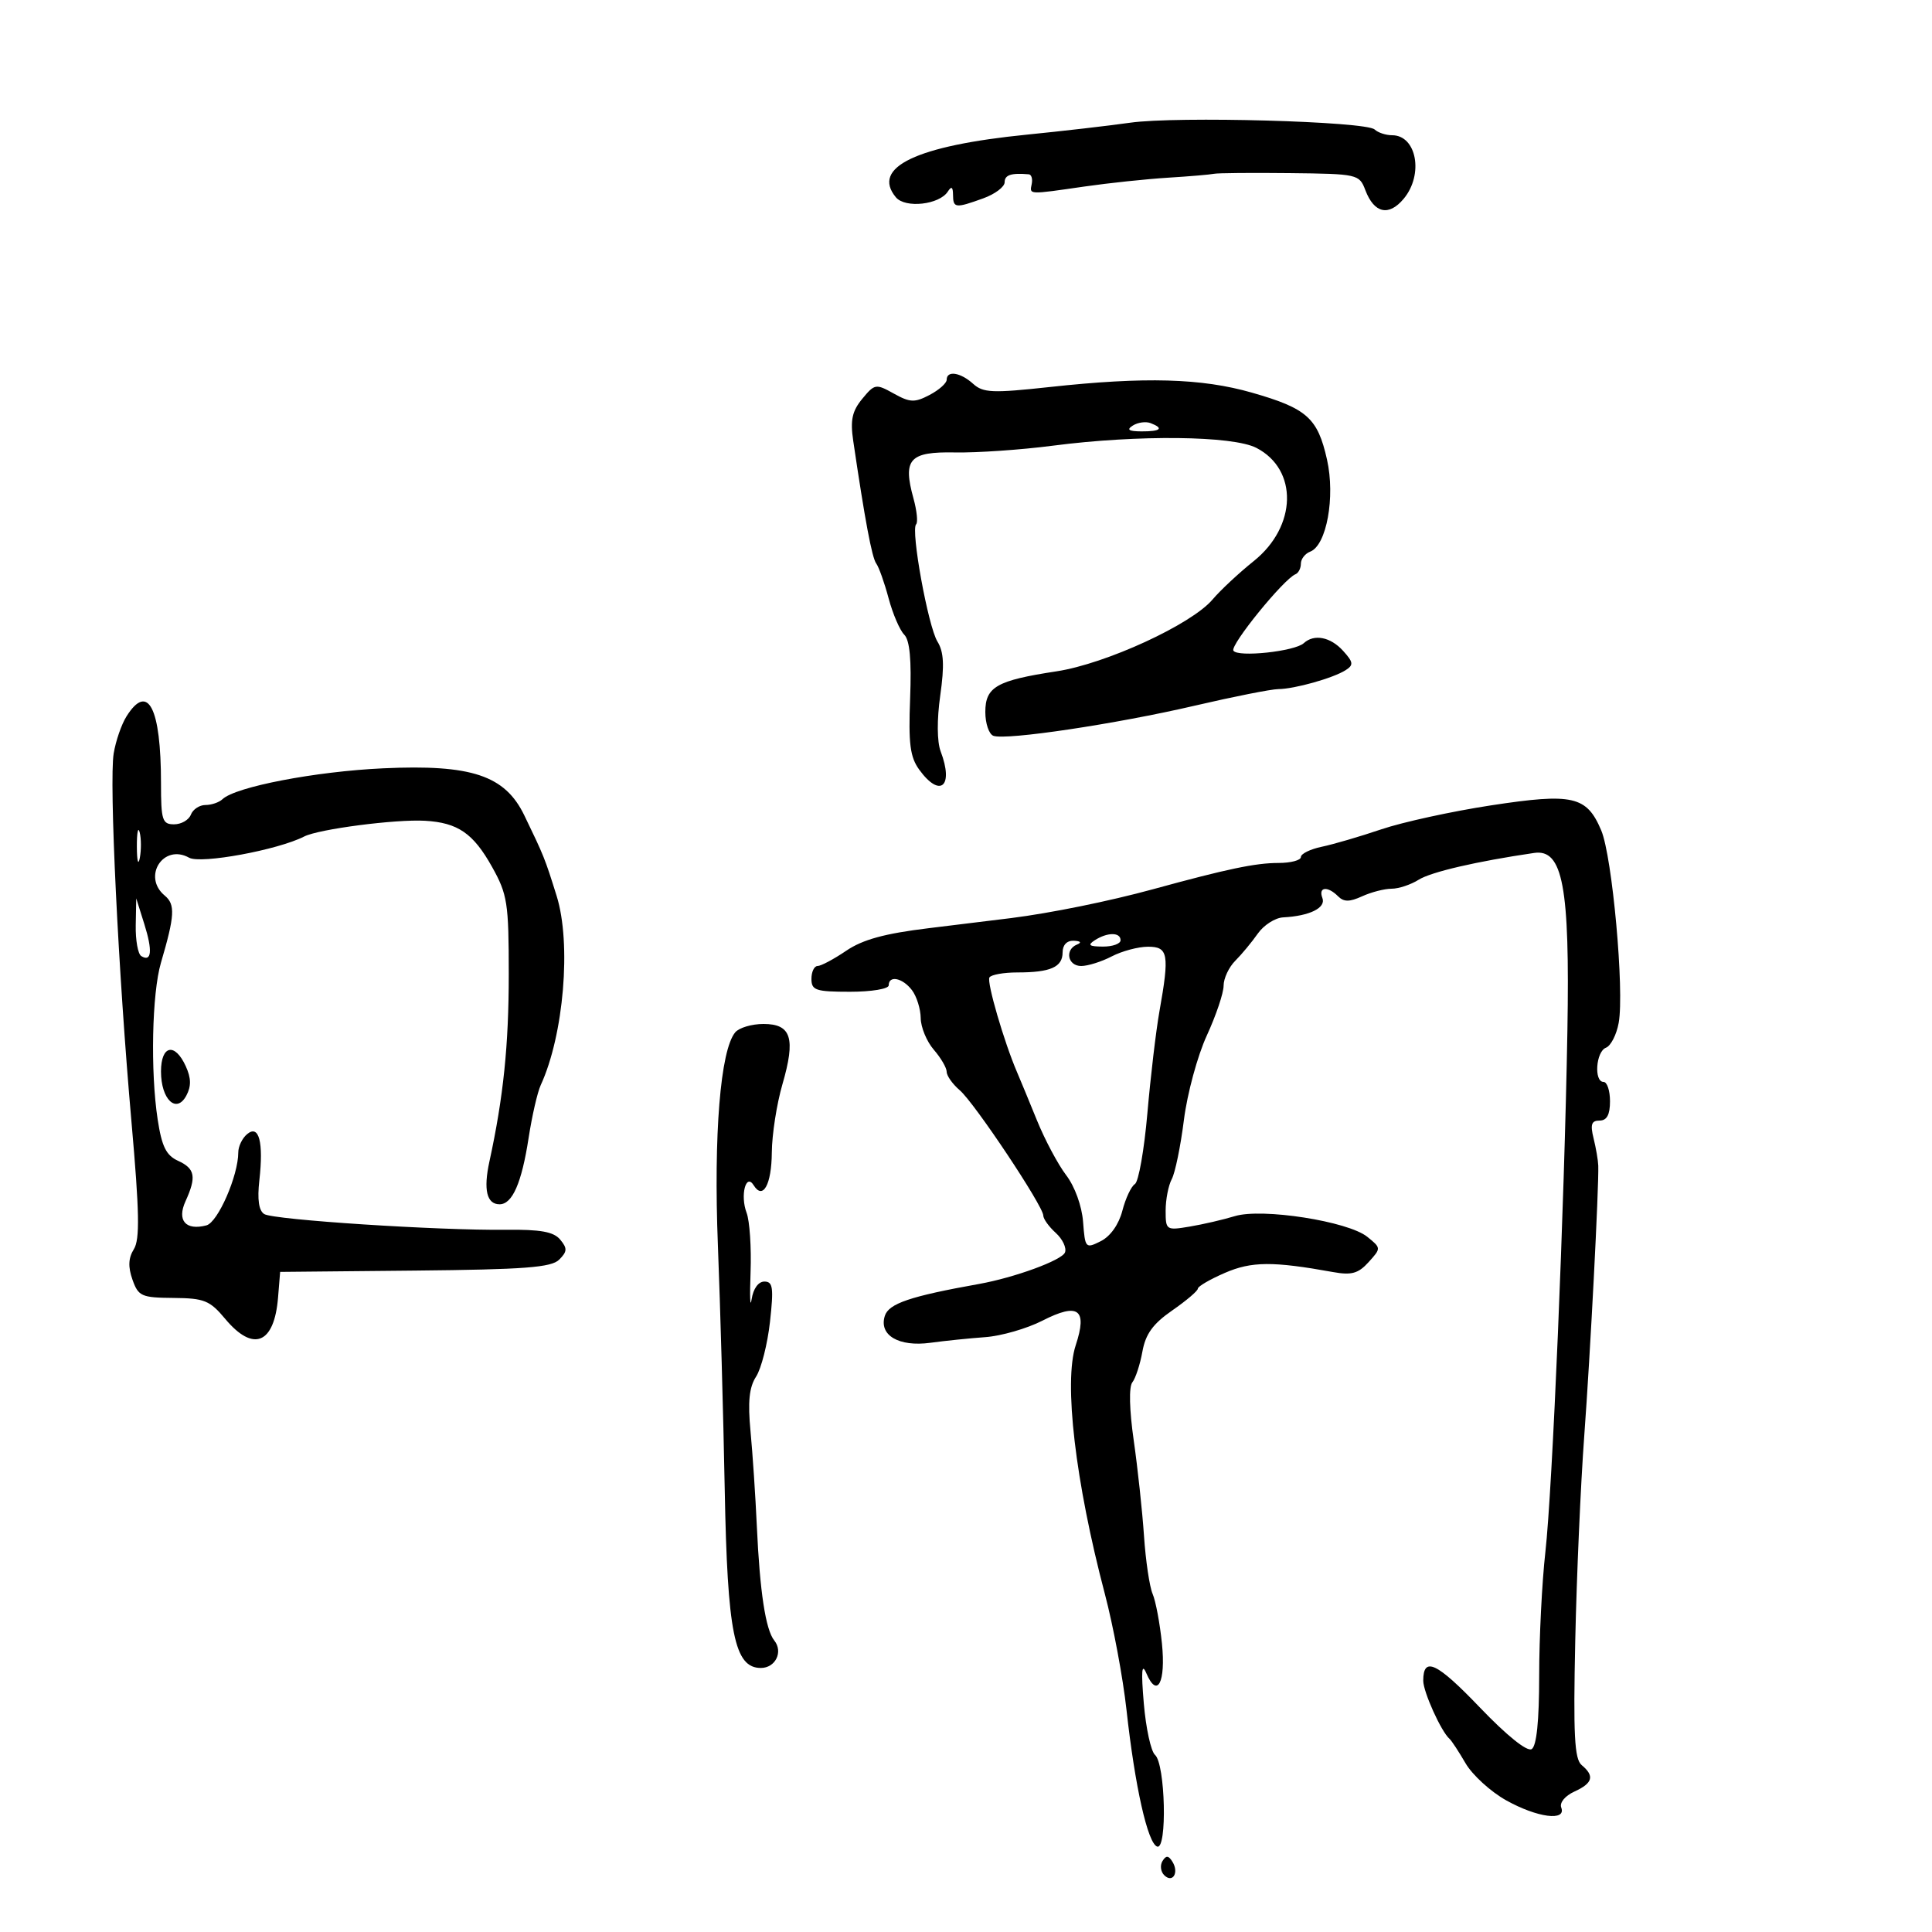 <svg xmlns="http://www.w3.org/2000/svg" width="300" height="300" viewBox="0 0 300 300" version="1.1">
	<path d="M 175.500 19.053 C 172.200 19.521, 165 20.354, 159.500 20.902 C 142.291 22.619, 135.249 25.981, 139.111 30.634 C 140.564 32.385, 145.878 31.793, 147.185 29.735 C 147.737 28.866, 147.974 29.019, 147.985 30.250 C 148.003 32.326, 148.346 32.366, 152.679 30.799 C 154.506 30.139, 156 29.014, 156 28.299 C 156 27.162, 157.018 26.827, 159.750 27.066 C 160.162 27.102, 160.368 27.777, 160.206 28.566 C 159.861 30.250, 159.587 30.237, 168.372 28.967 C 172.151 28.421, 178.001 27.802, 181.372 27.592 C 184.742 27.382, 187.950 27.110, 188.500 26.987 C 189.050 26.864, 194.349 26.816, 200.275 26.882 C 210.830 26.998, 211.069 27.052, 212.010 29.526 C 213.380 33.130, 215.653 33.638, 217.969 30.858 C 221.096 27.105, 219.979 21, 216.165 21 C 215.194 21, 213.973 20.597, 213.450 20.105 C 212.109 18.842, 182.721 18.027, 175.500 19.053 M 147 58.968 C 147 59.500, 145.803 60.563, 144.340 61.330 C 142.024 62.543, 141.307 62.515, 138.787 61.112 C 136.003 59.561, 135.817 59.592, 133.889 61.931 C 132.316 63.840, 132.014 65.238, 132.485 68.431 C 134.299 80.747, 135.398 86.607, 136.062 87.500 C 136.470 88.050, 137.334 90.480, 137.981 92.900 C 138.629 95.321, 139.721 97.863, 140.408 98.551 C 141.272 99.415, 141.555 102.471, 141.323 108.455 C 141.051 115.491, 141.316 117.559, 142.744 119.523 C 145.991 123.988, 148.142 122.134, 146.062 116.663 C 145.495 115.171, 145.472 111.738, 146.004 107.974 C 146.664 103.304, 146.555 101.221, 145.569 99.626 C 144.117 97.277, 141.389 82.278, 142.256 81.411 C 142.556 81.111, 142.371 79.305, 141.844 77.398 C 140.156 71.282, 141.207 70.119, 148.296 70.254 C 151.708 70.320, 158.550 69.847, 163.500 69.204 C 176.691 67.491, 191.425 67.651, 195.093 69.548 C 201.599 72.912, 201.392 81.750, 194.681 87.125 C 192.381 88.967, 189.501 91.653, 188.281 93.095 C 185.009 96.959, 171.716 103.078, 164.061 104.243 C 154.751 105.661, 153 106.661, 153 110.562 C 153 112.335, 153.563 113.997, 154.250 114.256 C 156.185 114.983, 173.301 112.422, 185.500 109.581 C 191.550 108.171, 197.400 107.012, 198.500 107.003 C 201.019 106.985, 207.035 105.291, 208.960 104.057 C 210.211 103.256, 210.153 102.826, 208.555 101.061 C 206.597 98.898, 204.053 98.402, 202.450 99.870 C 201.047 101.155, 192.179 102.099, 191.521 101.034 C 190.990 100.174, 199.345 89.891, 201.163 89.167 C 201.623 88.983, 202 88.244, 202 87.524 C 202 86.803, 202.651 85.964, 203.448 85.658 C 205.991 84.683, 207.360 77.187, 206.058 71.368 C 204.610 64.899, 202.946 63.415, 194.390 60.968 C 186.554 58.728, 177.807 58.486, 162.977 60.099 C 154.112 61.063, 152.660 61.002, 151.109 59.599 C 149.138 57.815, 147 57.487, 147 58.968 M 175.909 66.077 C 174.884 66.727, 175.249 66.974, 177.250 66.985 C 180.236 67.001, 180.774 66.511, 178.659 65.700 C 177.922 65.417, 176.684 65.587, 175.909 66.077 M 19.635 111.250 C 18.859 112.487, 17.967 115.075, 17.652 117 C 16.933 121.395, 18.360 150.910, 20.421 174.273 C 21.652 188.238, 21.730 192.459, 20.784 193.974 C 19.930 195.342, 19.867 196.717, 20.569 198.701 C 21.482 201.287, 21.966 201.503, 26.925 201.543 C 31.717 201.582, 32.579 201.930, 34.969 204.793 C 39.326 210.012, 42.589 208.698, 43.175 201.487 L 43.500 197.500 64.418 197.296 C 81.456 197.130, 85.614 196.814, 86.832 195.596 C 88.089 194.340, 88.114 193.842, 86.990 192.488 C 85.977 191.267, 83.939 190.897, 78.576 190.960 C 68.084 191.084, 42.490 189.421, 41.034 188.521 C 40.187 187.998, 39.935 186.269, 40.271 183.292 C 40.942 177.332, 40.217 174.575, 38.378 176.101 C 37.620 176.730, 37 178.010, 37 178.944 C 37 182.559, 33.833 189.810, 32.051 190.276 C 28.831 191.119, 27.444 189.515, 28.807 186.525 C 30.532 182.738, 30.296 181.456, 27.650 180.250 C 25.802 179.408, 25.126 178.039, 24.484 173.840 C 23.342 166.371, 23.594 154.252, 24.990 149.500 C 27.142 142.173, 27.240 140.444, 25.585 139.071 C 22.042 136.131, 25.370 130.949, 29.365 133.184 C 31.167 134.193, 43.163 131.981, 47.240 129.889 C 49.472 128.743, 61.448 127.185, 66 127.449 C 71.095 127.744, 73.489 129.392, 76.406 134.611 C 78.796 138.887, 79 140.195, 79 151.261 C 79 162.313, 78.168 170.374, 75.994 180.368 C 75.043 184.743, 75.580 187, 77.572 187 C 79.560 187, 81.004 183.701, 82.083 176.696 C 82.608 173.288, 83.453 169.600, 83.961 168.500 C 87.546 160.729, 88.744 146.504, 86.434 139.118 C 84.604 133.264, 84.478 132.949, 81.418 126.616 C 78.413 120.399, 73.229 118.669, 59.500 119.303 C 48.992 119.788, 36.573 122.174, 34.550 124.097 C 34.027 124.594, 32.838 125, 31.907 125 C 30.976 125, 29.955 125.675, 29.638 126.500 C 29.322 127.325, 28.149 128, 27.031 128 C 25.202 128, 25 127.366, 25 121.625 C 25 109.861, 22.969 105.933, 19.635 111.250 M 231.500 125.061 C 225.450 125.986, 217.800 127.657, 214.500 128.774 C 211.200 129.891, 207.037 131.110, 205.250 131.482 C 203.463 131.854, 202 132.573, 202 133.079 C 202 133.586, 200.431 134, 198.514 134 C 194.961 134, 190.562 134.922, 179 138.089 C 172.293 139.926, 163.121 141.790, 157 142.560 C 155.075 142.802, 149.314 143.508, 144.198 144.130 C 137.378 144.958, 133.964 145.893, 131.404 147.630 C 129.483 148.934, 127.481 150, 126.956 150 C 126.430 150, 126 150.900, 126 152 C 126 153.778, 126.667 154, 132 154 C 135.333 154, 138 153.556, 138 153 C 138 151.397, 140.163 151.846, 141.608 153.750 C 142.339 154.713, 142.951 156.669, 142.968 158.097 C 142.986 159.525, 143.900 161.732, 145 163 C 146.100 164.268, 147 165.812, 147 166.431 C 147 167.049, 147.916 168.340, 149.036 169.299 C 151.315 171.250, 162 187.281, 162 188.748 C 162 189.266, 162.870 190.477, 163.933 191.439 C 164.995 192.401, 165.643 193.768, 165.371 194.477 C 164.905 195.689, 157.548 198.386, 152 199.378 C 141.334 201.286, 138.003 202.415, 137.396 204.329 C 136.441 207.336, 139.562 209.176, 144.478 208.505 C 146.690 208.202, 150.525 207.809, 153 207.630 C 155.475 207.451, 159.466 206.299, 161.869 205.071 C 167.443 202.222, 168.886 203.286, 167.039 208.882 C 165.155 214.591, 166.967 230.072, 171.560 247.500 C 172.865 252.450, 174.377 260.550, 174.921 265.500 C 176.228 277.389, 178.218 286.253, 179.688 286.736 C 181.271 287.255, 180.954 273.895, 179.351 272.500 C 178.719 271.950, 177.935 268.350, 177.609 264.500 C 177.181 259.462, 177.291 258.149, 177.999 259.814 C 179.700 263.815, 181.042 261.256, 180.424 255.190 C 180.105 252.060, 179.454 248.600, 178.978 247.500 C 178.502 246.400, 177.899 242.350, 177.640 238.500 C 177.380 234.650, 176.662 227.968, 176.043 223.651 C 175.363 218.901, 175.279 215.348, 175.829 214.651 C 176.330 214.018, 177.033 211.867, 177.392 209.870 C 177.884 207.140, 179.031 205.557, 182.023 203.484 C 184.210 201.968, 186 200.445, 186 200.100 C 186 199.754, 187.889 198.653, 190.199 197.653 C 194.338 195.859, 197.641 195.835, 207.020 197.529 C 209.864 198.043, 210.920 197.746, 212.512 195.987 C 214.476 193.816, 214.476 193.804, 212.315 192.054 C 209.333 189.639, 195.961 187.552, 191.740 188.842 C 189.958 189.386, 186.813 190.115, 184.750 190.461 C 181.085 191.076, 181 191.020, 181 187.980 C 181 186.268, 181.429 184.067, 181.953 183.088 C 182.477 182.109, 183.325 177.976, 183.837 173.904 C 184.350 169.832, 185.946 163.941, 187.384 160.814 C 188.823 157.687, 190 154.199, 190 153.064 C 190 151.929, 190.815 150.185, 191.811 149.189 C 192.807 148.193, 194.380 146.296, 195.307 144.972 C 196.234 143.649, 198.006 142.514, 199.246 142.450 C 203.352 142.237, 205.926 140.970, 205.342 139.449 C 204.673 137.706, 206.140 137.540, 207.773 139.173 C 208.670 140.070, 209.551 140.070, 211.520 139.173 C 212.936 138.528, 214.989 138, 216.082 138 C 217.176 138, 219.067 137.374, 220.285 136.608 C 222.216 135.395, 229.257 133.760, 238.218 132.445 C 242.675 131.791, 243.773 137.648, 243.386 160 C 242.911 187.476, 241.059 231.311, 239.965 241 C 239.437 245.675, 239.004 254.311, 239.003 260.191 C 239.001 267.242, 238.604 271.127, 237.836 271.602 C 237.129 272.038, 233.966 269.495, 229.788 265.131 C 223.095 258.140, 221 257.150, 221 260.978 C 221 262.712, 223.784 268.875, 225.075 269.999 C 225.392 270.275, 226.515 271.986, 227.572 273.802 C 228.628 275.619, 231.464 278.206, 233.872 279.552 C 238.688 282.244, 243.262 282.846, 242.430 280.678 C 242.140 279.924, 243.013 278.860, 244.461 278.200 C 247.327 276.894, 247.638 275.774, 245.606 274.088 C 244.479 273.153, 244.287 269.434, 244.605 254.715 C 244.822 244.697, 245.449 230.425, 245.999 223 C 246.938 210.320, 248.287 184.318, 248.178 181 C 248.151 180.175, 247.822 178.262, 247.448 176.750 C 246.916 174.603, 247.121 174, 248.383 174 C 249.513 174, 250 173.096, 250 171 C 250 169.350, 249.550 168, 249 168 C 247.476 168, 247.808 163.288, 249.374 162.687 C 250.129 162.397, 251.018 160.661, 251.349 158.830 C 252.249 153.847, 250.359 133.015, 248.637 128.941 C 246.380 123.601, 244.229 123.114, 231.500 125.061 M 21.252 131.500 C 21.263 133.700, 21.468 134.482, 21.707 133.238 C 21.946 131.994, 21.937 130.194, 21.687 129.238 C 21.437 128.282, 21.241 129.300, 21.252 131.500 M 21.077 143.691 C 21.035 145.996, 21.419 148.141, 21.931 148.457 C 23.541 149.452, 23.716 147.643, 22.413 143.500 L 21.154 139.500 21.077 143.691 M 170 146 C 168.831 146.755, 169.107 146.973, 171.250 146.985 C 172.762 146.993, 174 146.550, 174 146 C 174 144.736, 171.957 144.736, 170 146 M 165 147.893 C 165 150.171, 163.127 151, 157.977 151 C 155.855 151, 153.902 151.349, 153.639 151.776 C 153.197 152.491, 155.918 161.825, 157.932 166.500 C 158.406 167.600, 159.798 170.969, 161.026 173.987 C 162.254 177.004, 164.295 180.831, 165.560 182.490 C 166.899 184.246, 167.994 187.271, 168.180 189.727 C 168.492 193.838, 168.563 193.916, 170.937 192.724 C 172.420 191.979, 173.729 190.130, 174.280 188.002 C 174.778 186.077, 175.654 184.214, 176.225 183.861 C 176.797 183.508, 177.670 178.557, 178.166 172.859 C 178.661 167.162, 179.502 160.055, 180.033 157.066 C 181.617 148.165, 181.410 146.999, 178.250 147.006 C 176.738 147.010, 174.211 147.685, 172.636 148.506 C 171.060 149.328, 168.923 150, 167.886 150 C 165.784 150, 165.298 147.450, 167.250 146.662 C 167.997 146.361, 167.795 146.126, 166.750 146.079 C 165.672 146.030, 165 146.727, 165 147.893 M 114.162 160.305 C 111.862 163.076, 110.799 176.162, 111.475 193.386 C 111.845 202.799, 112.322 219.845, 112.535 231.268 C 112.953 253.622, 114.041 259, 118.145 259 C 120.414 259, 121.640 256.493, 120.230 254.737 C 118.884 253.060, 117.987 247.184, 117.522 237 C 117.309 232.325, 116.867 225.690, 116.540 222.256 C 116.102 217.657, 116.330 215.418, 117.407 213.756 C 118.211 212.515, 119.181 208.688, 119.563 205.250 C 120.152 199.953, 120.020 199, 118.696 199 C 117.759 199, 116.964 200.103, 116.712 201.750 C 116.481 203.262, 116.407 201.375, 116.547 197.556 C 116.688 193.737, 116.410 189.579, 115.930 188.315 C 114.912 185.637, 115.822 182.094, 117.027 184.044 C 118.469 186.377, 119.808 183.957, 119.847 178.952 C 119.869 176.175, 120.608 171.421, 121.490 168.387 C 123.573 161.221, 122.879 159, 118.555 159 C 116.734 159, 114.757 159.587, 114.162 160.305 M 25 166.378 C 25 170.730, 27.391 173.006, 28.935 170.122 C 29.712 168.670, 29.687 167.406, 28.844 165.557 C 27.150 161.839, 25 162.298, 25 166.378 M 180.512 288.980 C 180.106 289.637, 180.224 290.624, 180.774 291.174 C 182.077 292.477, 183.113 290.801, 182.059 289.095 C 181.444 288.101, 181.073 288.073, 180.512 288.980" stroke="none" fill="black" fill-rule="evenodd"/>
</svg>